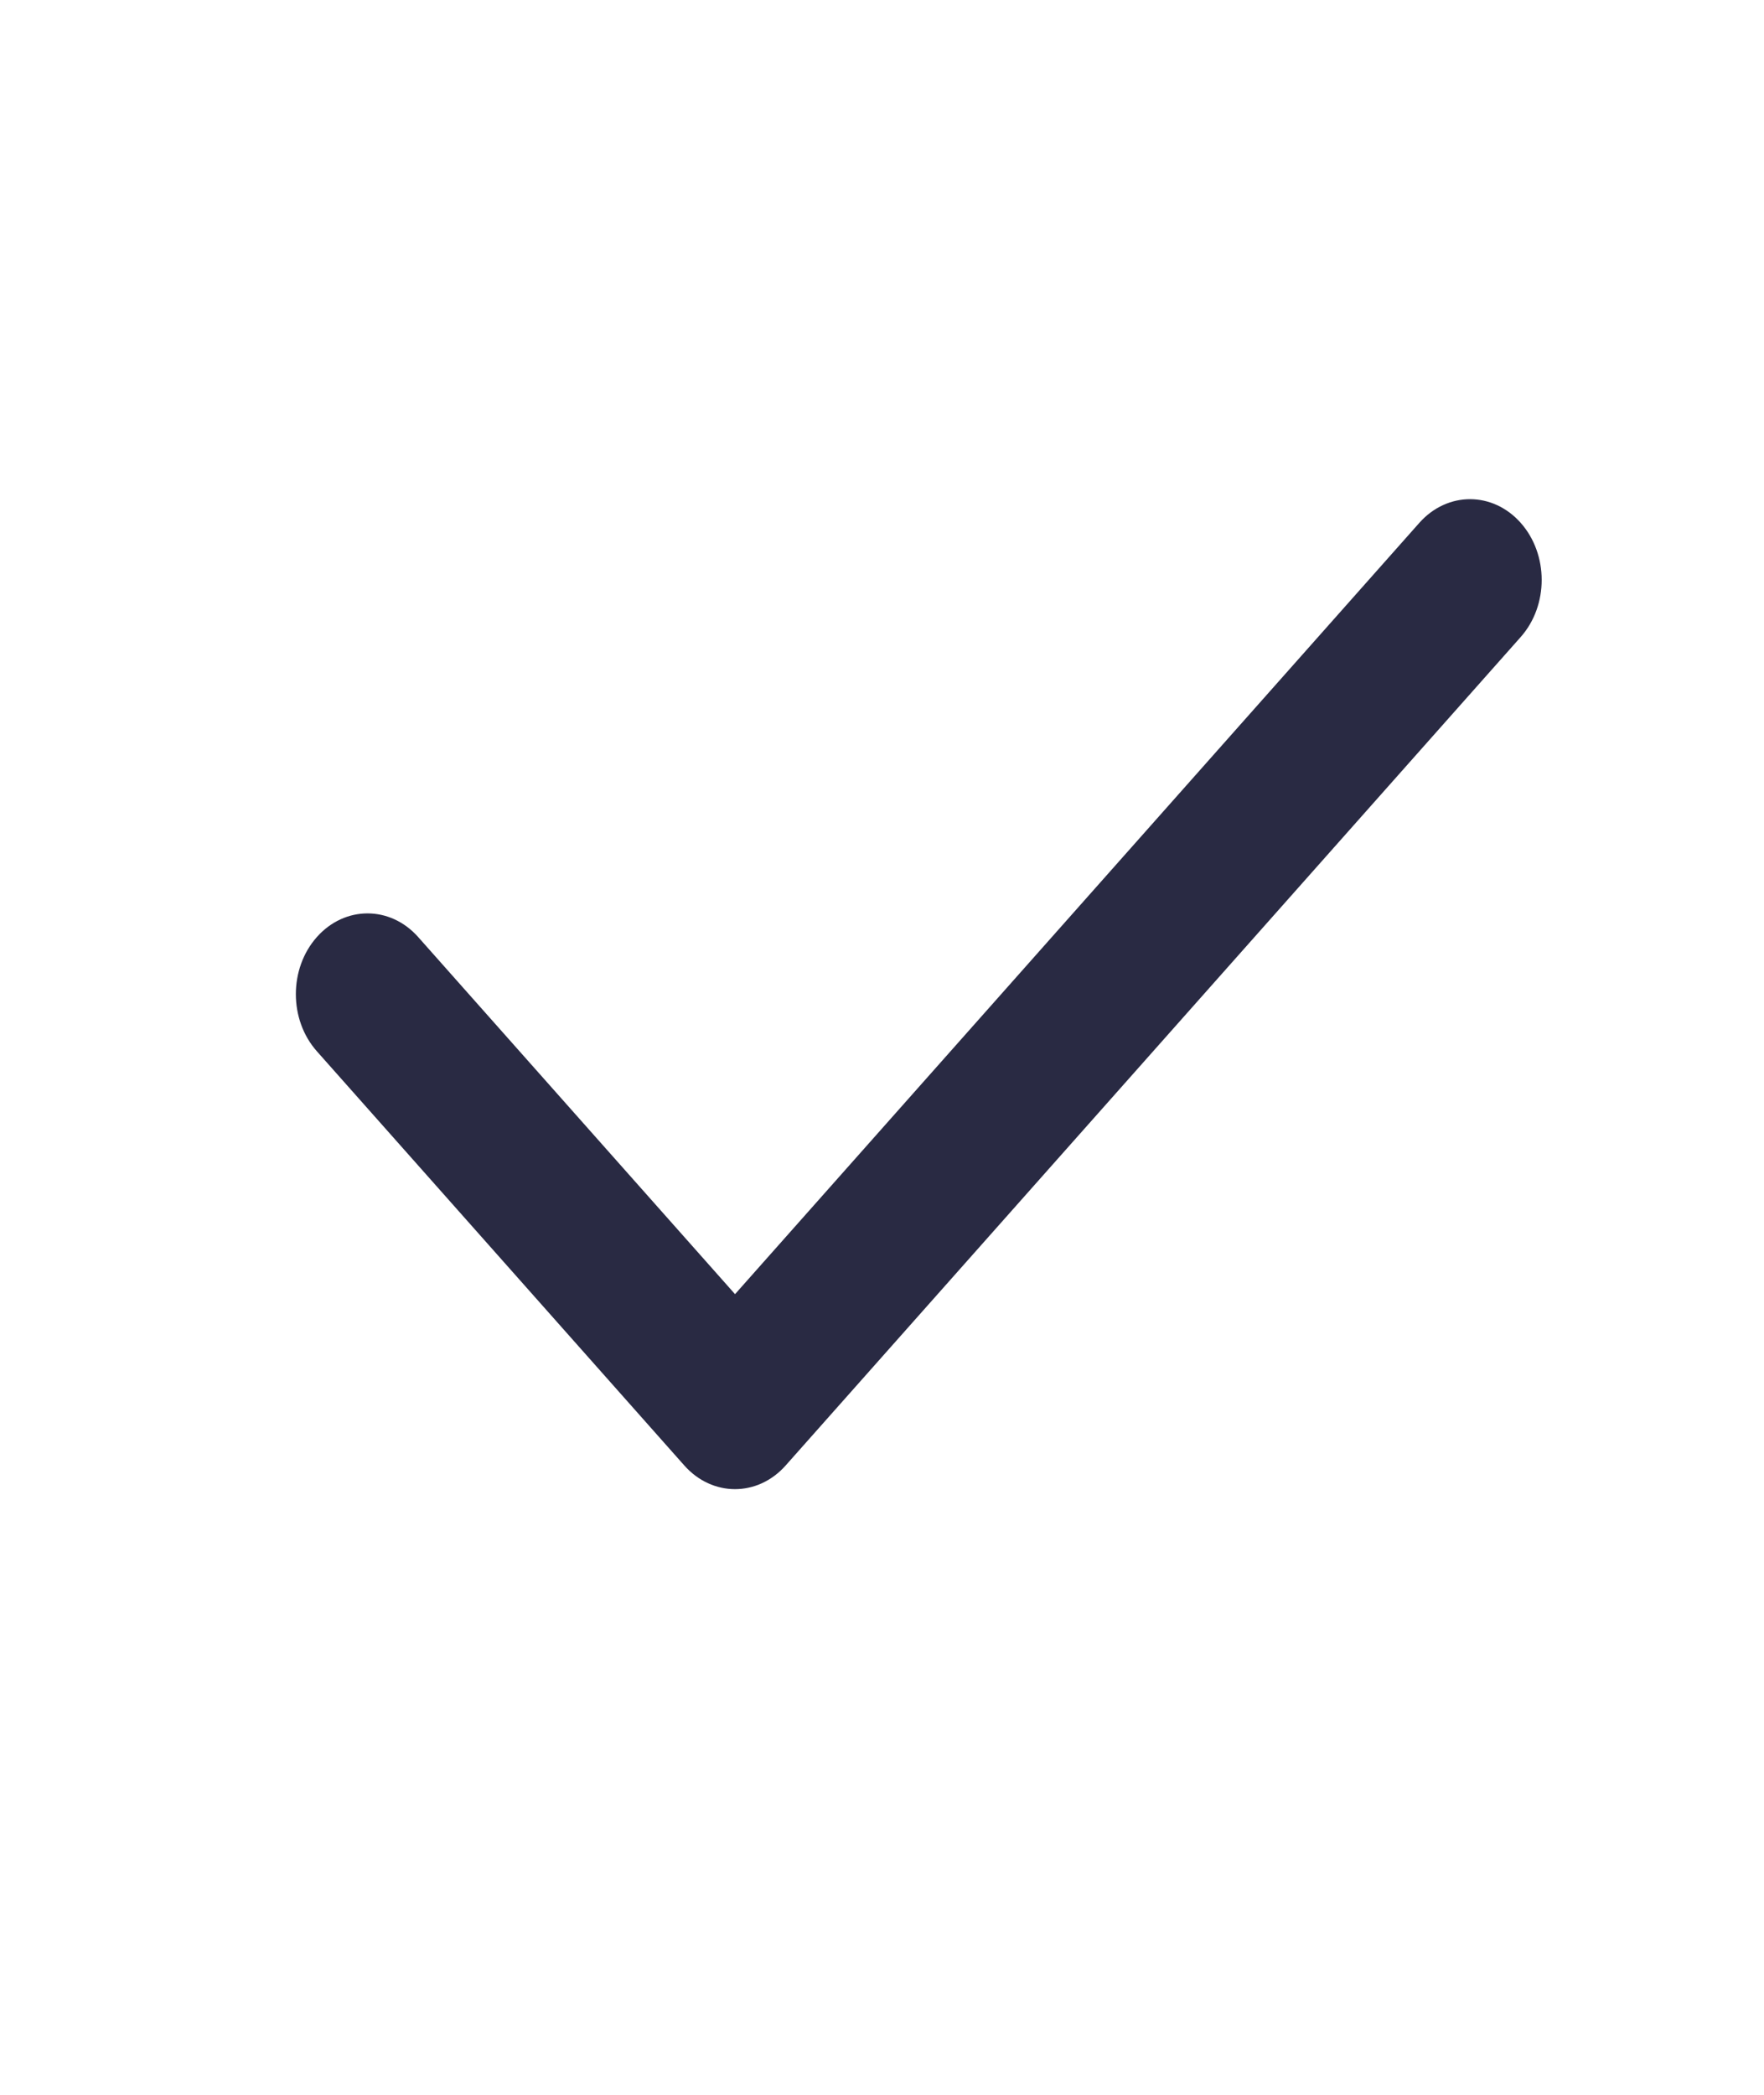 <svg width="16" height="19" viewBox="0 0 16 19" fill="none" xmlns="http://www.w3.org/2000/svg">
<path fill-rule="evenodd" clip-rule="evenodd" d="M13.793 4.742C14.047 5.028 14.047 5.492 13.793 5.778L7.126 13.292C6.872 13.578 6.461 13.578 6.207 13.292L2.874 9.535C2.62 9.249 2.62 8.785 2.874 8.499C3.128 8.213 3.539 8.213 3.793 8.499L6.667 11.738L12.874 4.742C13.128 4.456 13.539 4.456 13.793 4.742Z" fill="#292A43"/>
</svg>
